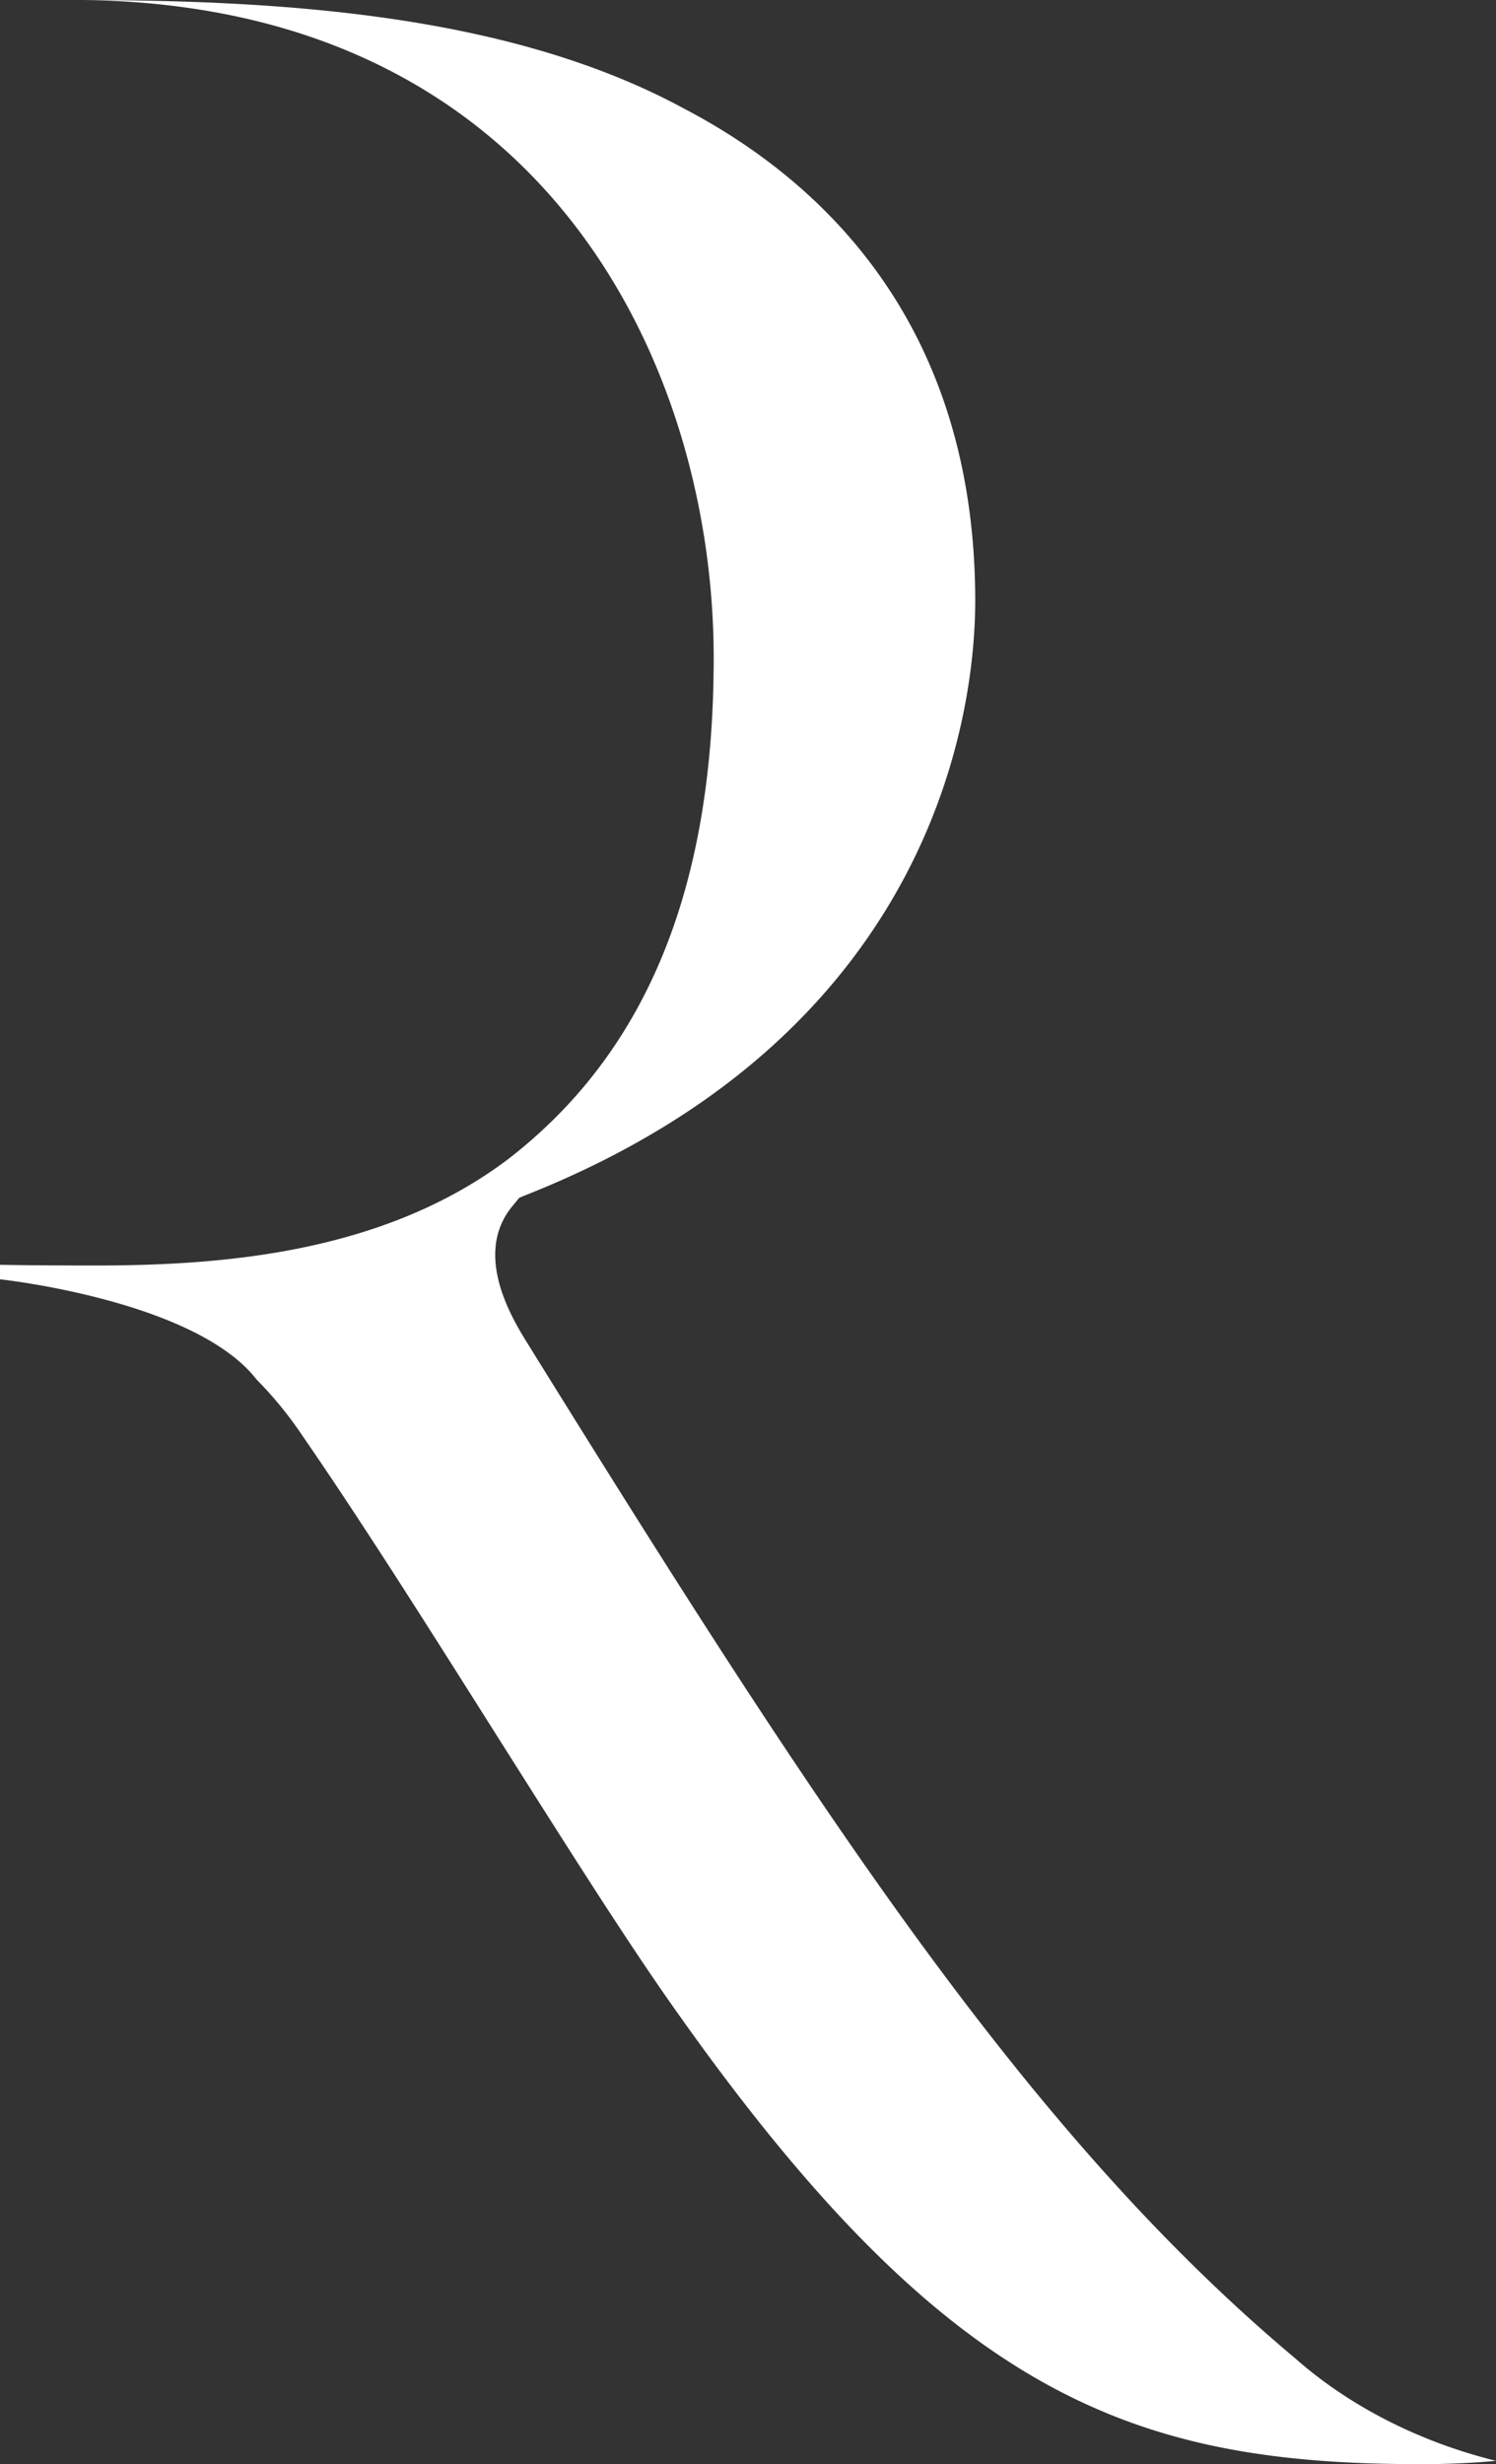 <svg id="Group_131" data-name="Group 131" xmlns="http://www.w3.org/2000/svg" xmlns:xlink="http://www.w3.org/1999/xlink" width="597.855" height="984.608" viewBox="0 0 597.855 984.608">
  <rect x="0" y="0" width="597.855" height="984.608" fill="#333333" stroke="none"/>
  <defs>
    <clipPath id="clip-path">
      <rect id="Rectangle_16" data-name="Rectangle 16" width="597.855" height="984.608" fill="#fff"/>
    </clipPath>
  </defs>
  <g id="Group_3" data-name="Group 3" clip-path="url(#clip-path)">
    <path id="Path_25" data-name="Path 25" d="M517.634,942.345C410.664,852.687,326.8,723.722,211.055,537.168c-6.078-9.767-22.4-35.948-6.149-55.388l2.625-3.193,3.855-1.562c165.552-66.2,178.347-198.047,178.347-236.833,0-112.576-63.335-169.1-116.407-196.818C204.125,5.818,113.5.165,33.2,0c186.98,2.294,252.018,148.879,252.018,262.825,0,91.882-26.748,157.345-81.807,200.081-49.95,37.912-114.68,42.76-165.552,42.76-14.45,0-26.961-.1-37.864-.284v5.795s77.833,8.3,102.524,40.016c.024.047.071.071.1.118a152.011,152.011,0,0,1,18.187,22.279c23.461,33.962,50.54,76.863,76.721,118.3,26.583,42,51.582,81.712,71.116,109.429C378.168,957.2,452.335,984.608,567.677,984.608c11.4,0,21.5-.5,30.178-1.324-30.272-7.473-58.393-21.664-80.222-40.938" fill="#fff"/>
  </g>
</svg>
